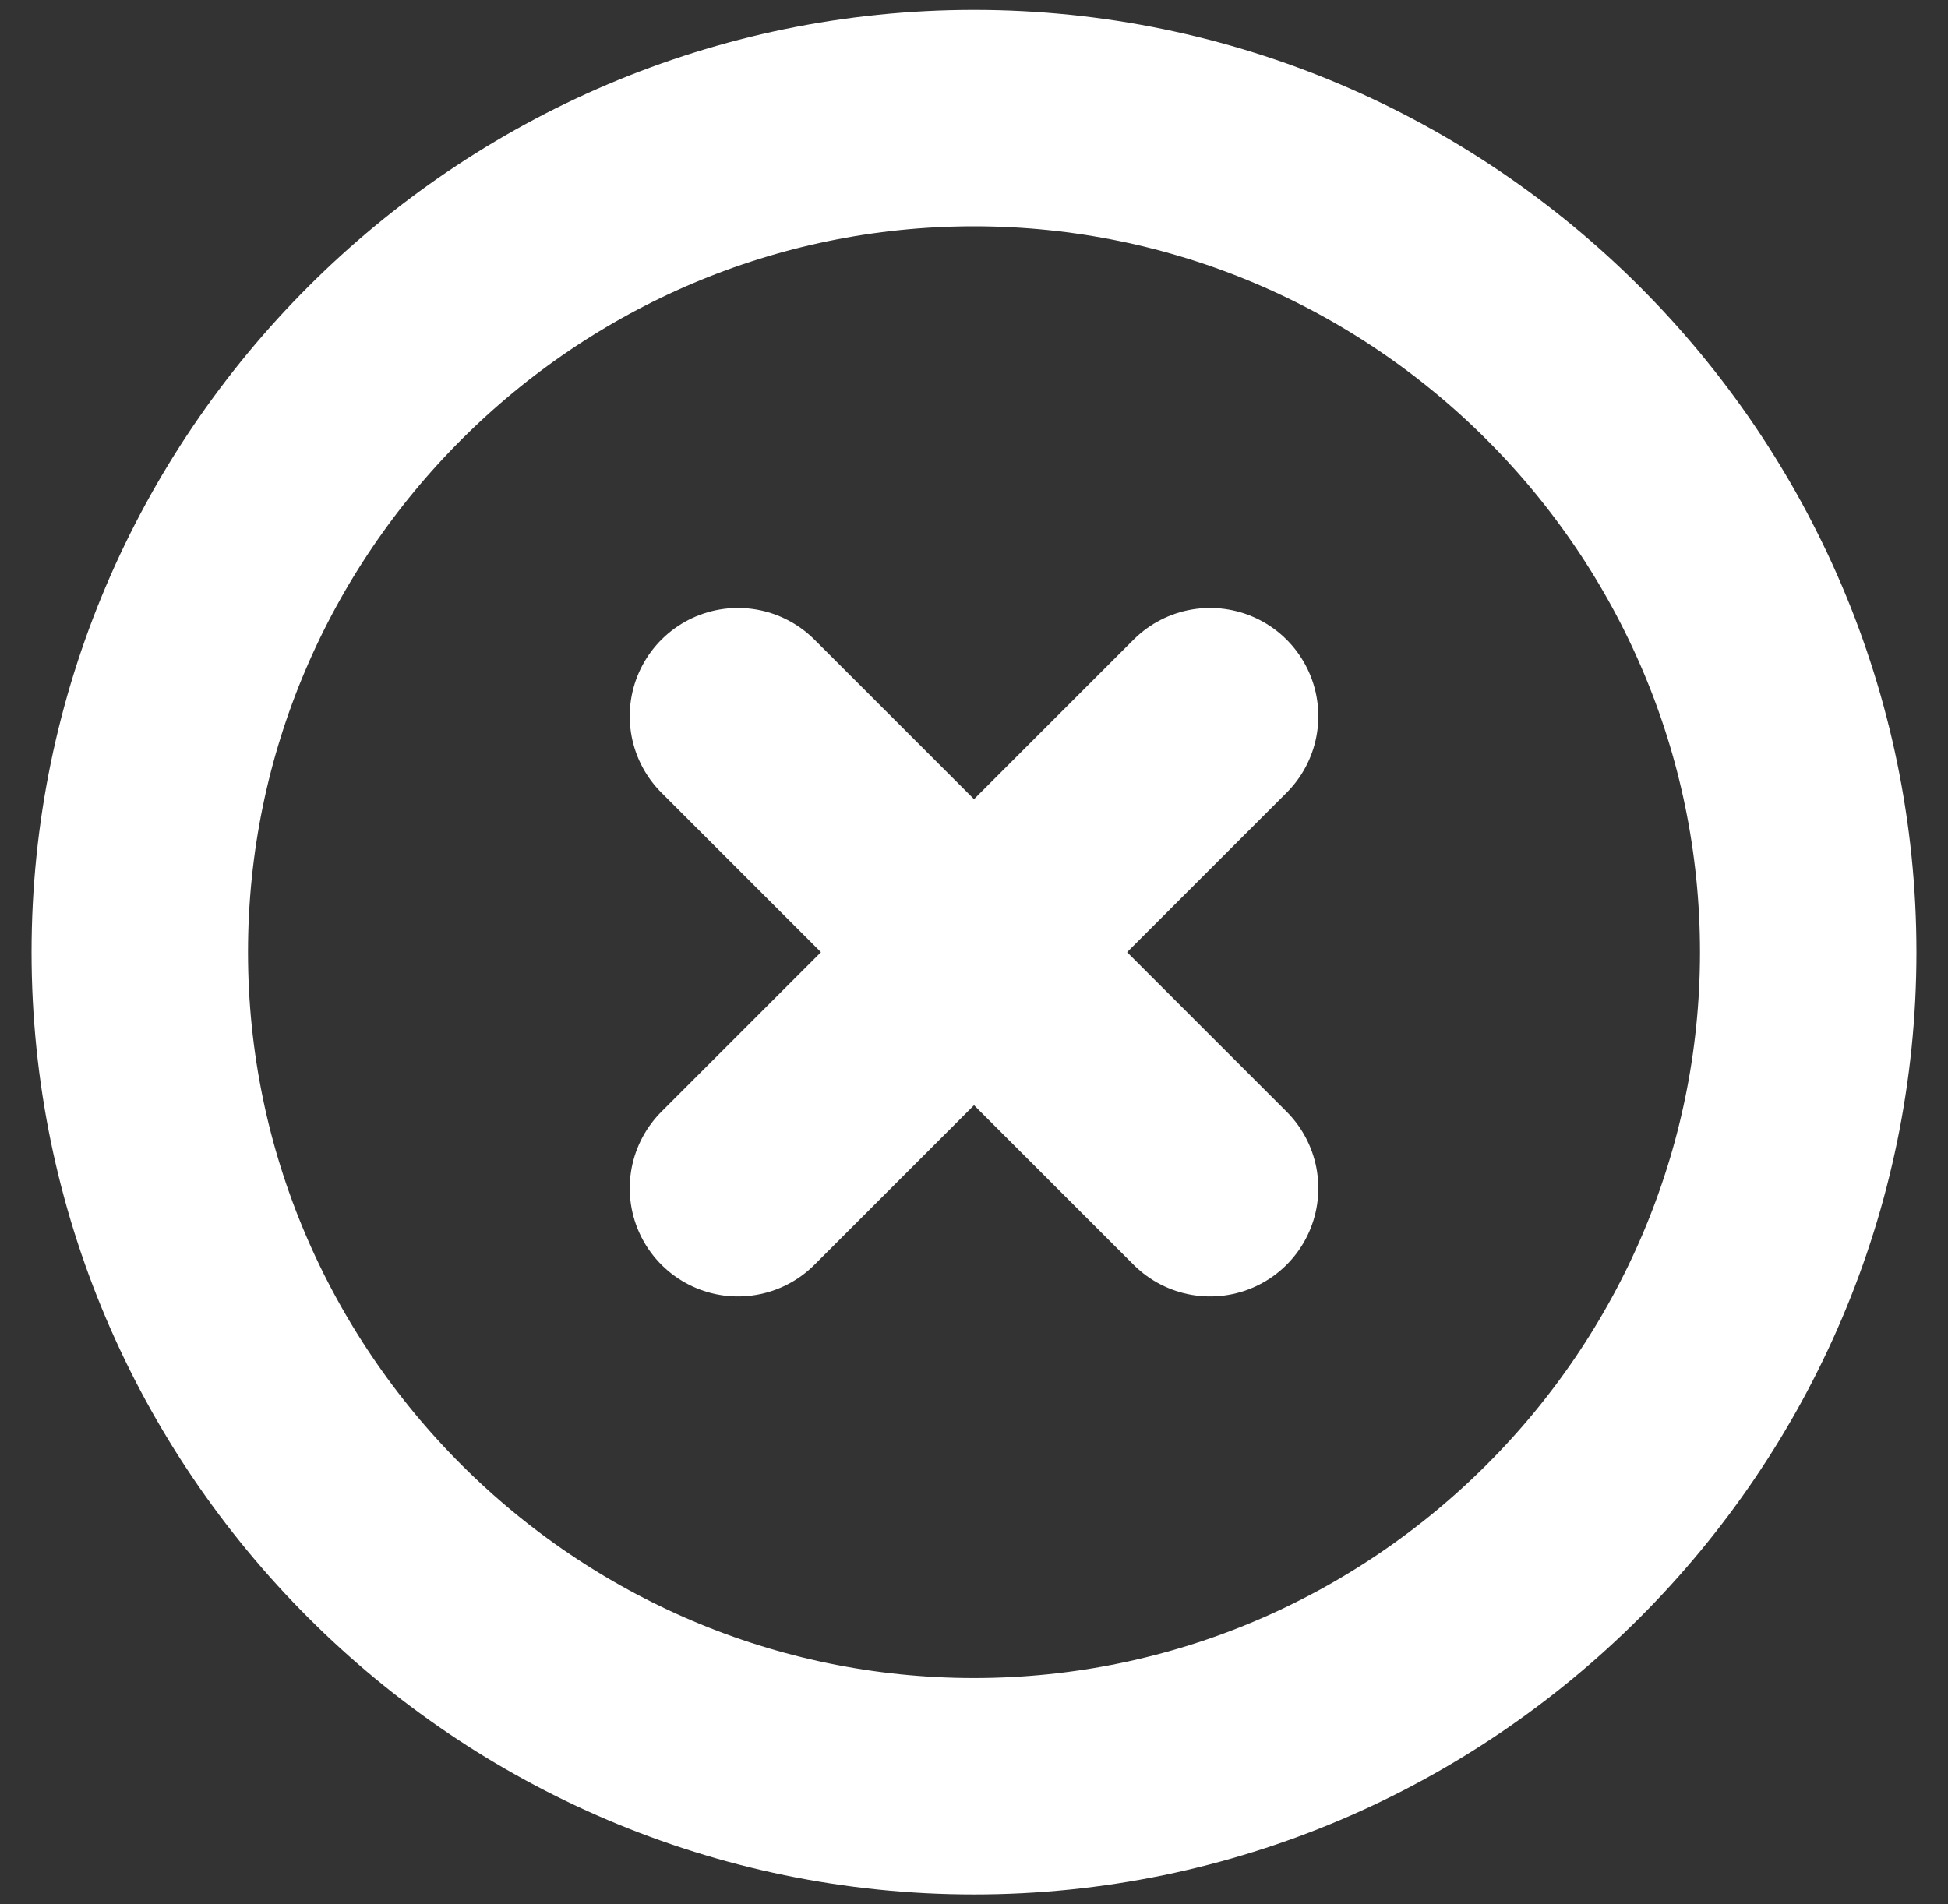 <svg width="45" height="44" viewBox="0 0 45 44" fill="none" xmlns="http://www.w3.org/2000/svg">
<rect x="0" y="0" width="45" height="44" fill="#333333" stroke="none"/>
<path d="M22.5 41.271C33.099 41.271 41.771 32.599 41.771 22C41.771 11.401 33.099 2.729 22.5 2.729C11.901 2.729 3.229 11.401 3.229 22C3.229 32.599 11.901 41.271 22.5 41.271Z" stroke="white" stroke-width="5" stroke-linecap="round" stroke-linejoin="round"/>
<path d="M17.047 27.454L27.954 16.547" stroke="white" stroke-width="5" stroke-linecap="round" stroke-linejoin="round"/>
<path d="M27.954 27.454L17.047 16.547" stroke="white" stroke-width="5" stroke-linecap="round" stroke-linejoin="round"/>
</svg>

